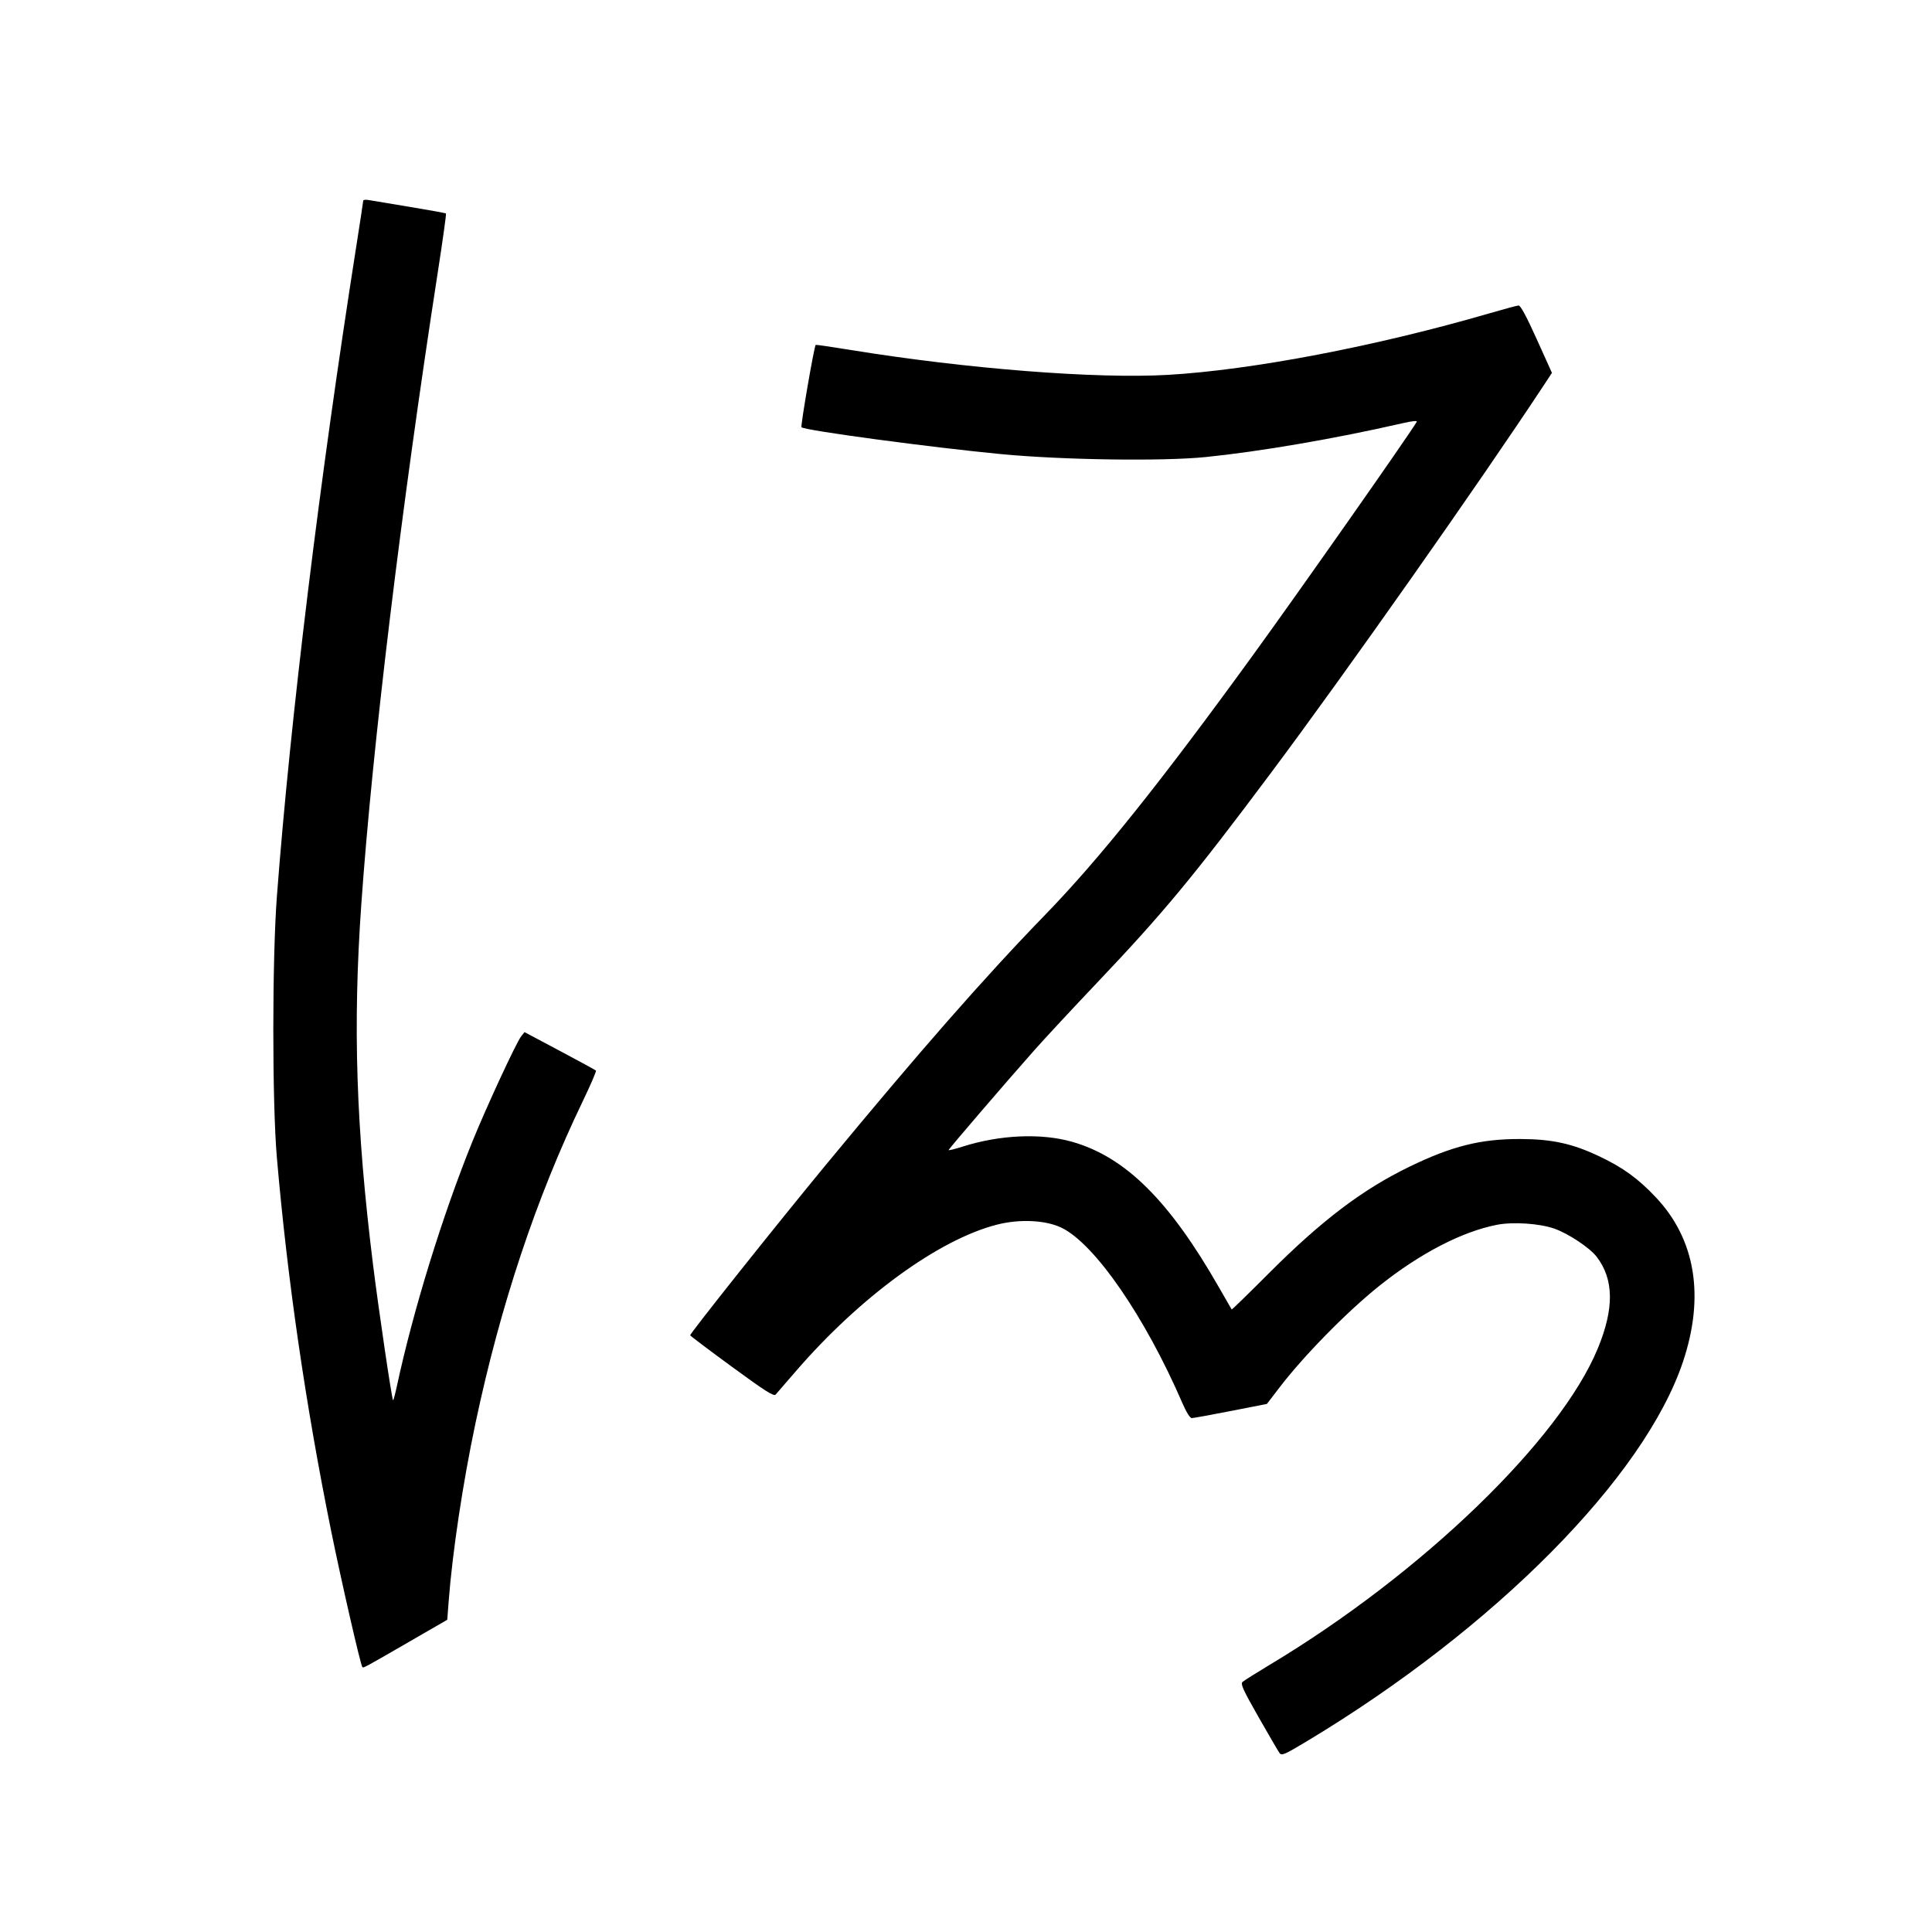 <svg xmlns="http://www.w3.org/2000/svg" width="1000" height="1000" viewBox="0 0 1000 1000" version="1.1">
	<path d="M 188 103.865 C 188 104.313, 186.448 114.539, 184.552 126.590 C 165.417 248.192, 150.329 371.650, 143.315 464 C 140.863 496.295, 140.852 570.638, 143.295 599 C 148.746 662.262, 158.245 727.627, 171.418 792.500 C 176.735 818.689, 186.669 862.002, 187.562 862.896 C 188.114 863.447, 188.380 863.303, 212 849.659 L 231.500 838.395 232.221 828.947 C 234.172 803.400, 239.561 767.604, 246.138 736.500 C 259.001 675.675, 277.540 620.041, 301.591 570.089 C 305.672 561.613, 308.763 554.430, 308.459 554.126 C 308.155 553.822, 299.715 549.220, 289.703 543.900 L 271.500 534.227 269.785 536.364 C 267.279 539.487, 251.721 573.043, 244.455 591 C 228.992 629.213, 213.936 677.976, 205.458 717.304 C 204.532 721.597, 203.631 724.964, 203.455 724.788 C 202.802 724.135, 195.941 677.696, 193.062 654.436 C 184.276 583.466, 182.573 530.969, 187.015 468 C 192.796 386.029, 207.644 263.360, 226.631 140.705 C 229.167 124.317, 231.062 110.729, 230.841 110.508 C 230.621 110.287, 222.128 108.736, 211.970 107.061 C 201.811 105.386, 192.262 103.799, 190.750 103.533 C 189.238 103.267, 188 103.417, 188 103.865 M 771 162.155 C 712.542 179.177, 648.042 191.525, 604.500 194.031 C 567.306 196.172, 500.195 190.894, 440 181.094 C 430.375 179.527, 422.364 178.363, 422.199 178.507 C 421.413 179.191, 414.276 220.581, 414.847 221.145 C 416.530 222.806, 482.174 231.630, 518.500 235.077 C 550.242 238.089, 601.791 238.821, 624 236.575 C 652.205 233.723, 690.994 227.064, 725.741 219.108 C 731.094 217.882, 733.740 217.620, 733.293 218.360 C 728.420 226.430, 672.823 305.628, 648.604 339 C 600.605 405.139, 569.055 444.568, 540.982 473.500 C 509.454 505.993, 476.209 543.899, 427.417 602.987 C 402.176 633.556, 356.953 690.372, 357.245 691.150 C 357.385 691.524, 367.128 698.874, 378.896 707.484 C 396.160 720.114, 400.520 722.882, 401.476 721.818 C 402.127 721.093, 406.732 715.775, 411.709 710 C 445.087 671.270, 485.949 641.480, 516.182 633.835 C 527.896 630.872, 541.207 631.519, 549.388 635.448 C 566.602 643.716, 592.612 681.432, 612.008 726.250 C 614.050 730.969, 615.947 734, 616.858 734 C 617.680 734, 626.768 732.350, 637.052 730.334 L 655.749 726.668 662.325 718.084 C 675.005 701.531, 697.397 678.748, 714.016 665.487 C 734.972 648.767, 756.682 637.502, 774.784 633.957 C 783.089 632.331, 796.847 633.242, 804.500 635.927 C 811.824 638.496, 822.906 645.877, 826.485 650.569 C 835.375 662.225, 835.547 677.273, 827.026 697.938 C 807.436 745.444, 735.933 814.438, 657.500 861.515 C 650.350 865.807, 643.885 869.878, 643.132 870.562 C 641.995 871.597, 643.392 874.664, 651.436 888.785 C 656.755 898.124, 661.647 906.503, 662.307 907.406 C 663.377 908.868, 664.954 908.177, 676.774 901.062 C 773.815 842.647, 851.071 764.642, 871.104 704.850 C 882.436 671.024, 877.600 641.560, 857.147 619.818 C 847.958 610.051, 840.079 604.332, 827.791 598.511 C 813.848 591.906, 803.418 589.615, 787 589.552 C 766.461 589.473, 751.588 593.183, 729.500 603.895 C 705.168 615.696, 684.014 631.743, 656.625 659.178 C 646.245 669.576, 637.649 677.953, 637.524 677.792 C 637.399 677.631, 634.471 672.550, 631.019 666.500 C 605.309 621.453, 582.545 598.855, 554.961 590.999 C 538.898 586.424, 517.573 587.349, 498.345 593.455 C 494.305 594.738, 491 595.558, 491 595.278 C 491 594.720, 519.935 561.018, 535.453 543.500 C 540.813 537.450, 555.455 521.700, 567.992 508.500 C 602.082 472.608, 617.563 453.930, 657.509 400.500 C 696.697 348.085, 766.240 249.271, 799.497 198.751 L 803.281 193.003 795.391 175.507 C 790.071 163.713, 787.011 158.046, 786 158.118 C 785.175 158.177, 778.425 159.993, 771 162.155 " stroke="none" fill="black" fill-rule="evenodd"/>
</svg>